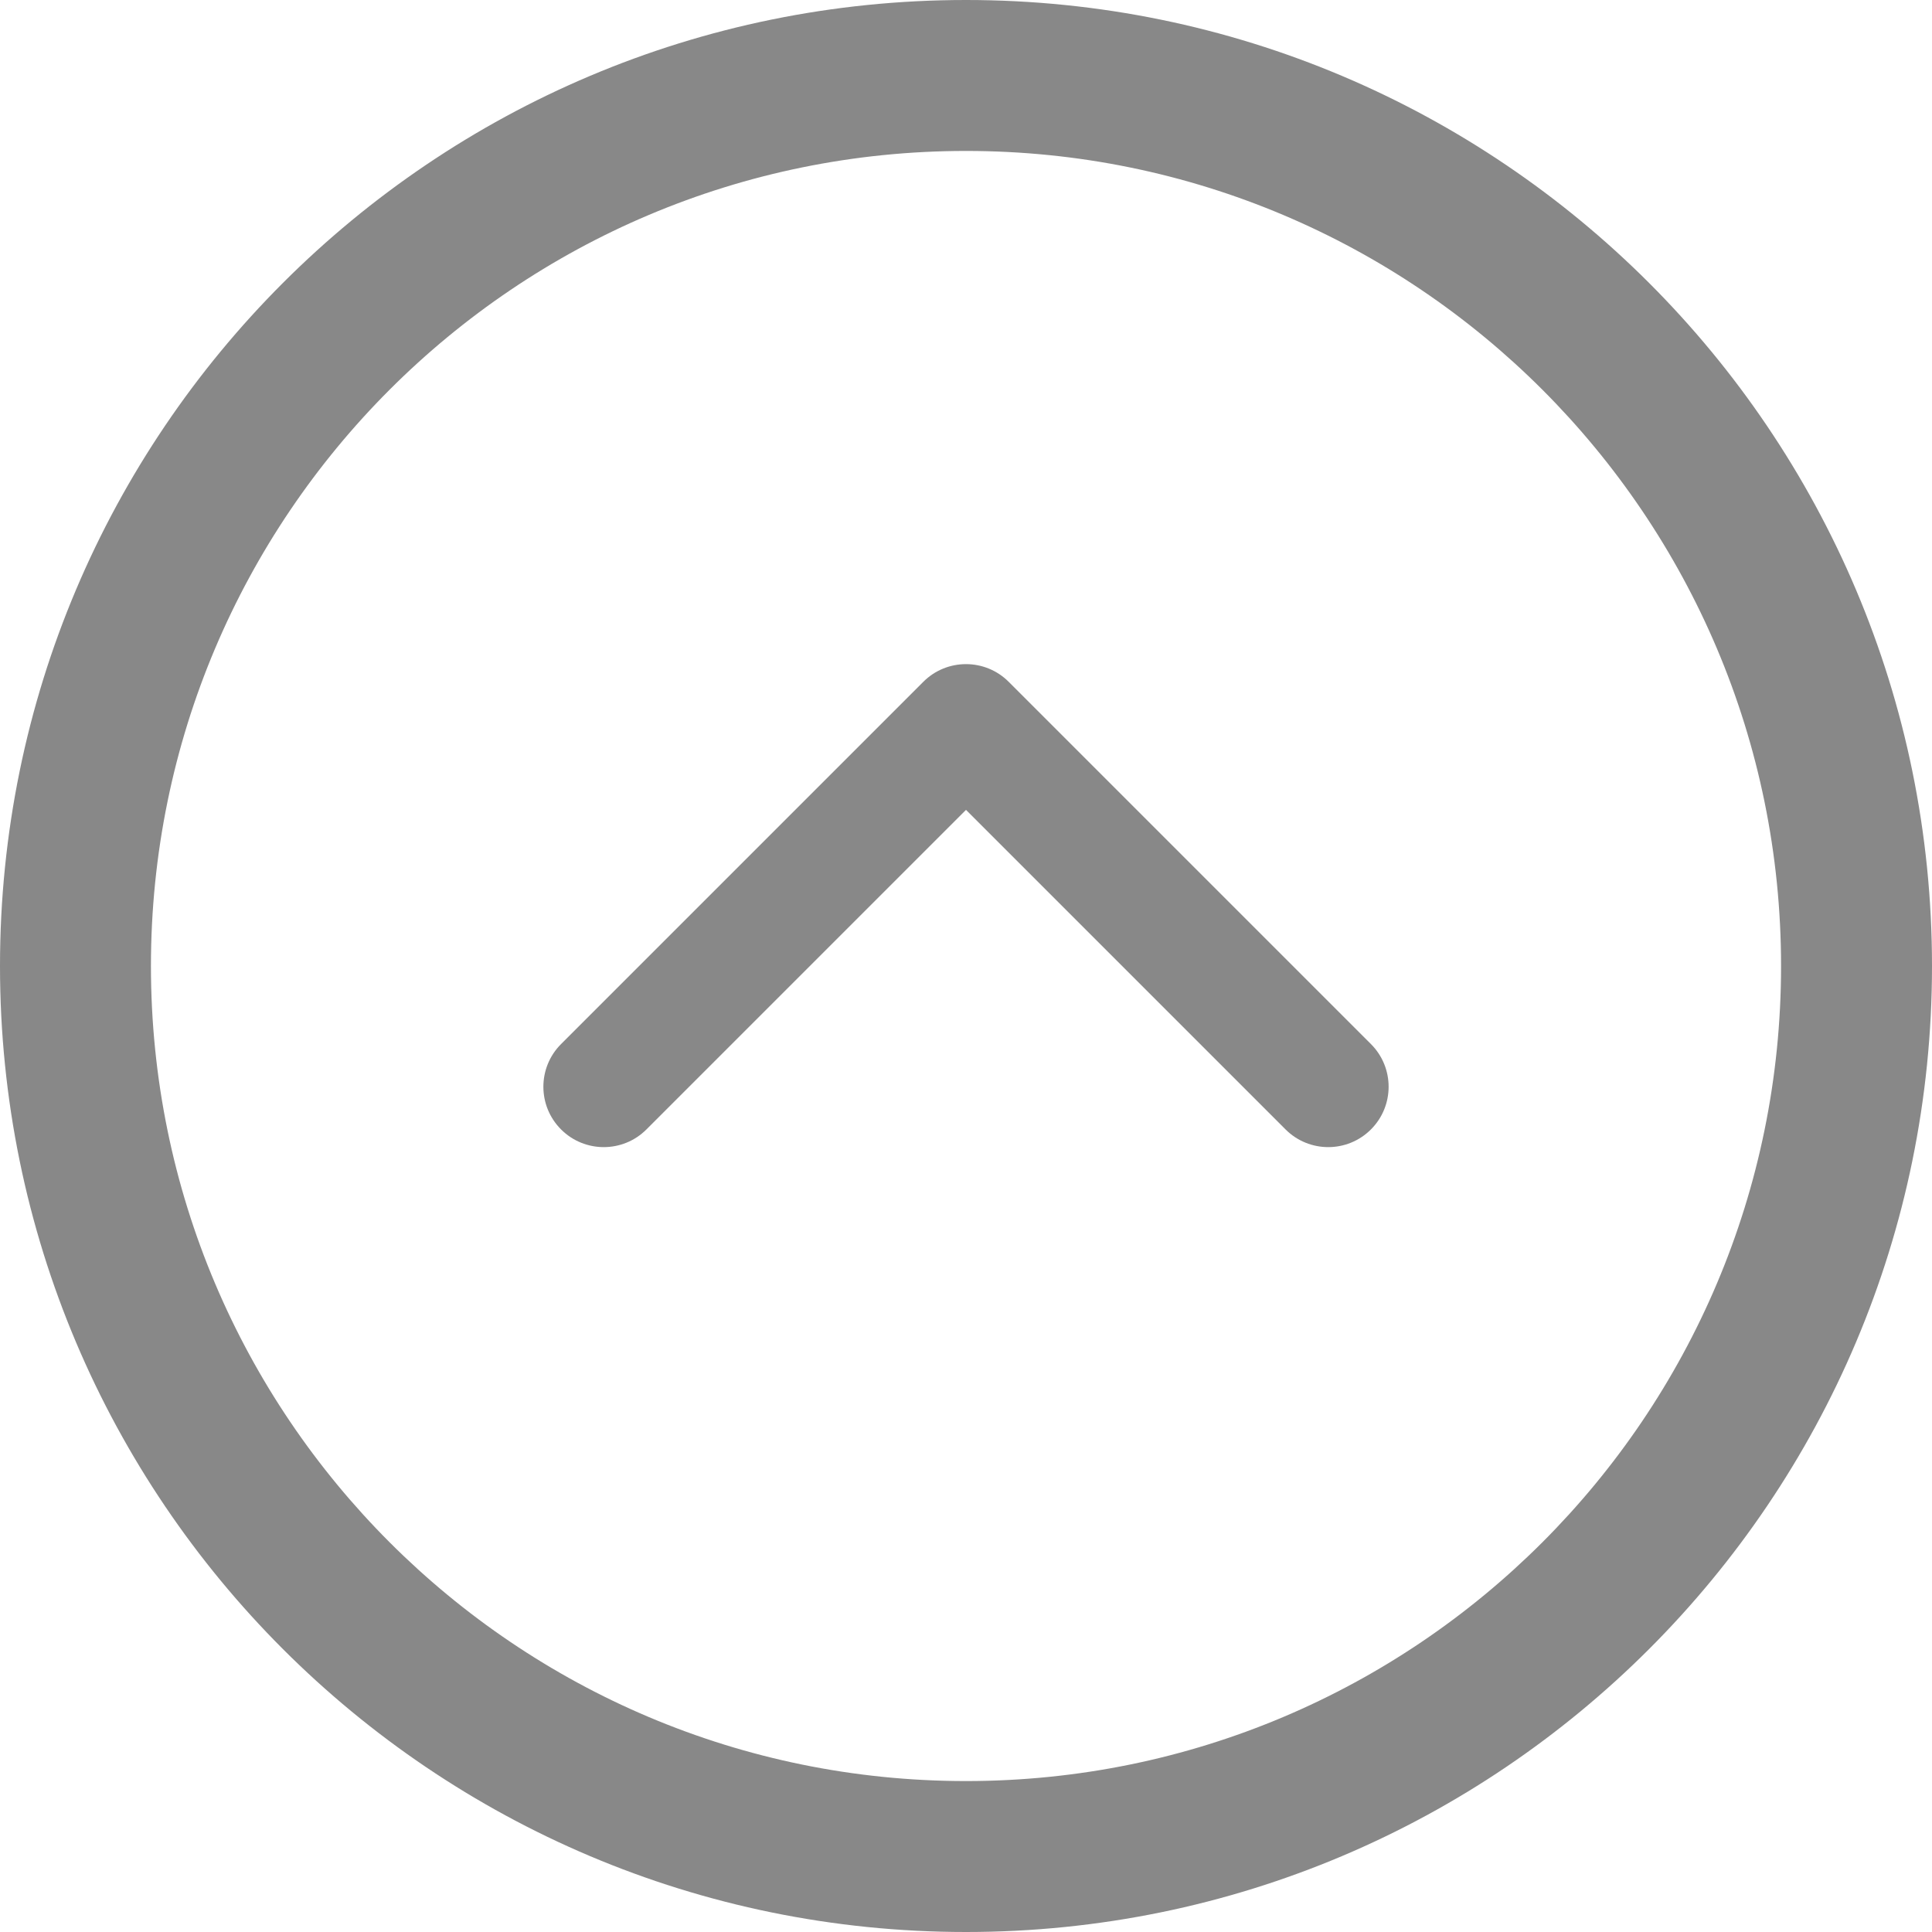 <?xml version="1.0" encoding="utf-8"?>

<!DOCTYPE svg PUBLIC "-//W3C//DTD SVG 1.1//EN" "http://www.w3.org/Graphics/SVG/1.1/DTD/svg11.dtd">
<!-- Uploaded to: SVG Repo, www.svgrepo.com, Generator: SVG Repo Mixer Tools -->
<svg fill="#888" version="1.1" id="Layer_1" xmlns="http://www.w3.org/2000/svg" xmlns:xlink="http://www.w3.org/1999/xlink"
	 width="800px" height="800px" viewBox="0 0 512 512" enable-background="new 0 0 512 512" xml:space="preserve">
<g>
	<path d="M512,256C512,114.609,397.391,0,256,0S0,114.609,0,256s114.609,256,256,256S512,397.391,512,256z M40,256
		c0-119.297,96.703-216,216-216s216,96.703,216,216s-96.703,216-216,216S40,375.297,40,256z"/>
	<path d="M363.312,299.312c6.25-6.25,6.25-16.375,0-22.625l-96-96c-6.25-6.25-16.375-6.25-22.625,0l-96,96
		C145.562,279.812,144,283.906,144,288s1.562,8.188,4.688,11.312c6.25,6.25,16.375,6.25,22.625,0L256,214.625l84.688,84.688
		C346.938,305.562,357.062,305.562,363.312,299.312z"/>
</g>
</svg>
